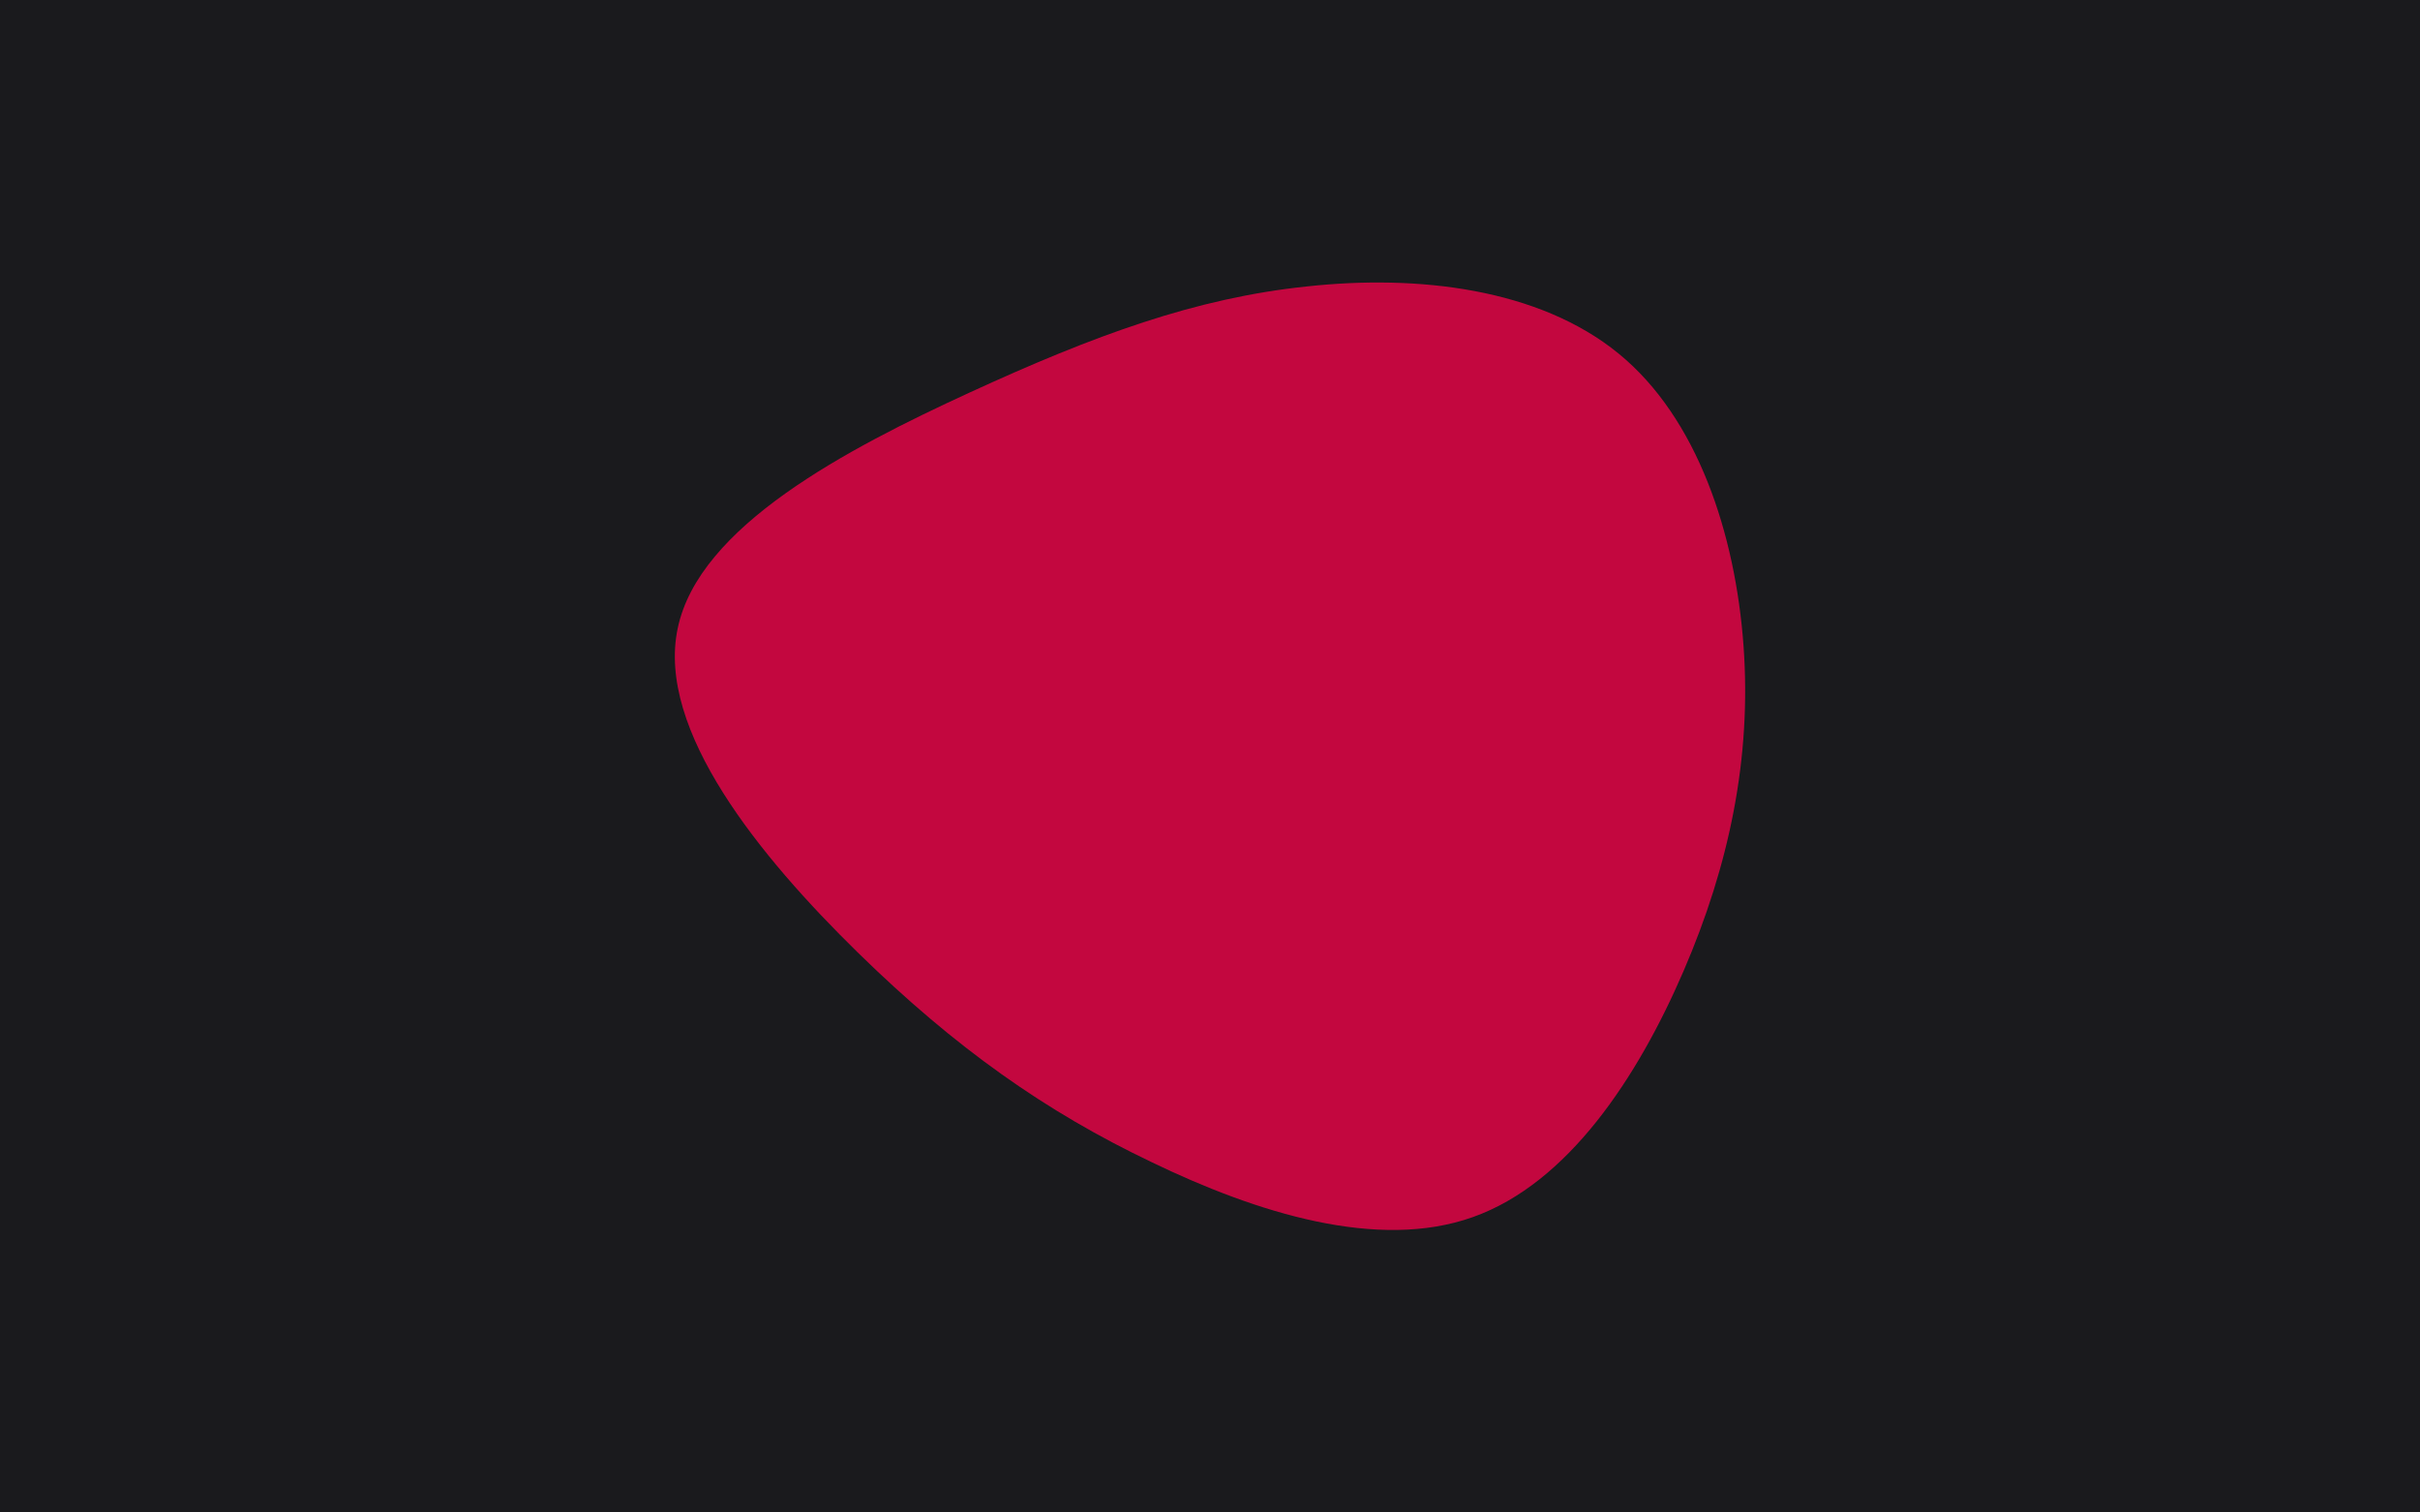 <svg id="visual" viewBox="0 0 480 300" width="480" height="300" xmlns="http://www.w3.org/2000/svg" xmlns:xlink="http://www.w3.org/1999/xlink" version="1.1"><rect x="0" y="0" width="480" height="300" fill="#1A1A1D"></rect><g transform="translate(257.225 145.714)"><path d="M63.8 -75.6C79.5 -62.8 87 -39.7 88.6 -17.6C90.2 4.6 85.8 25.8 76.7 46.9C67.6 68 53.8 89 34.9 95.7C16.1 102.4 -7.9 94.9 -28.8 84.8C-49.8 74.8 -67.8 62.1 -87.1 43.2C-106.4 24.3 -127.1 -0.9 -122.8 -21.1C-118.6 -41.3 -89.4 -56.6 -64.8 -67.9C-40.2 -79.2 -20.1 -86.6 2 -88.9C24 -91.3 48 -88.5 63.8 -75.6" fill="#C3073F"></path></g></svg>
